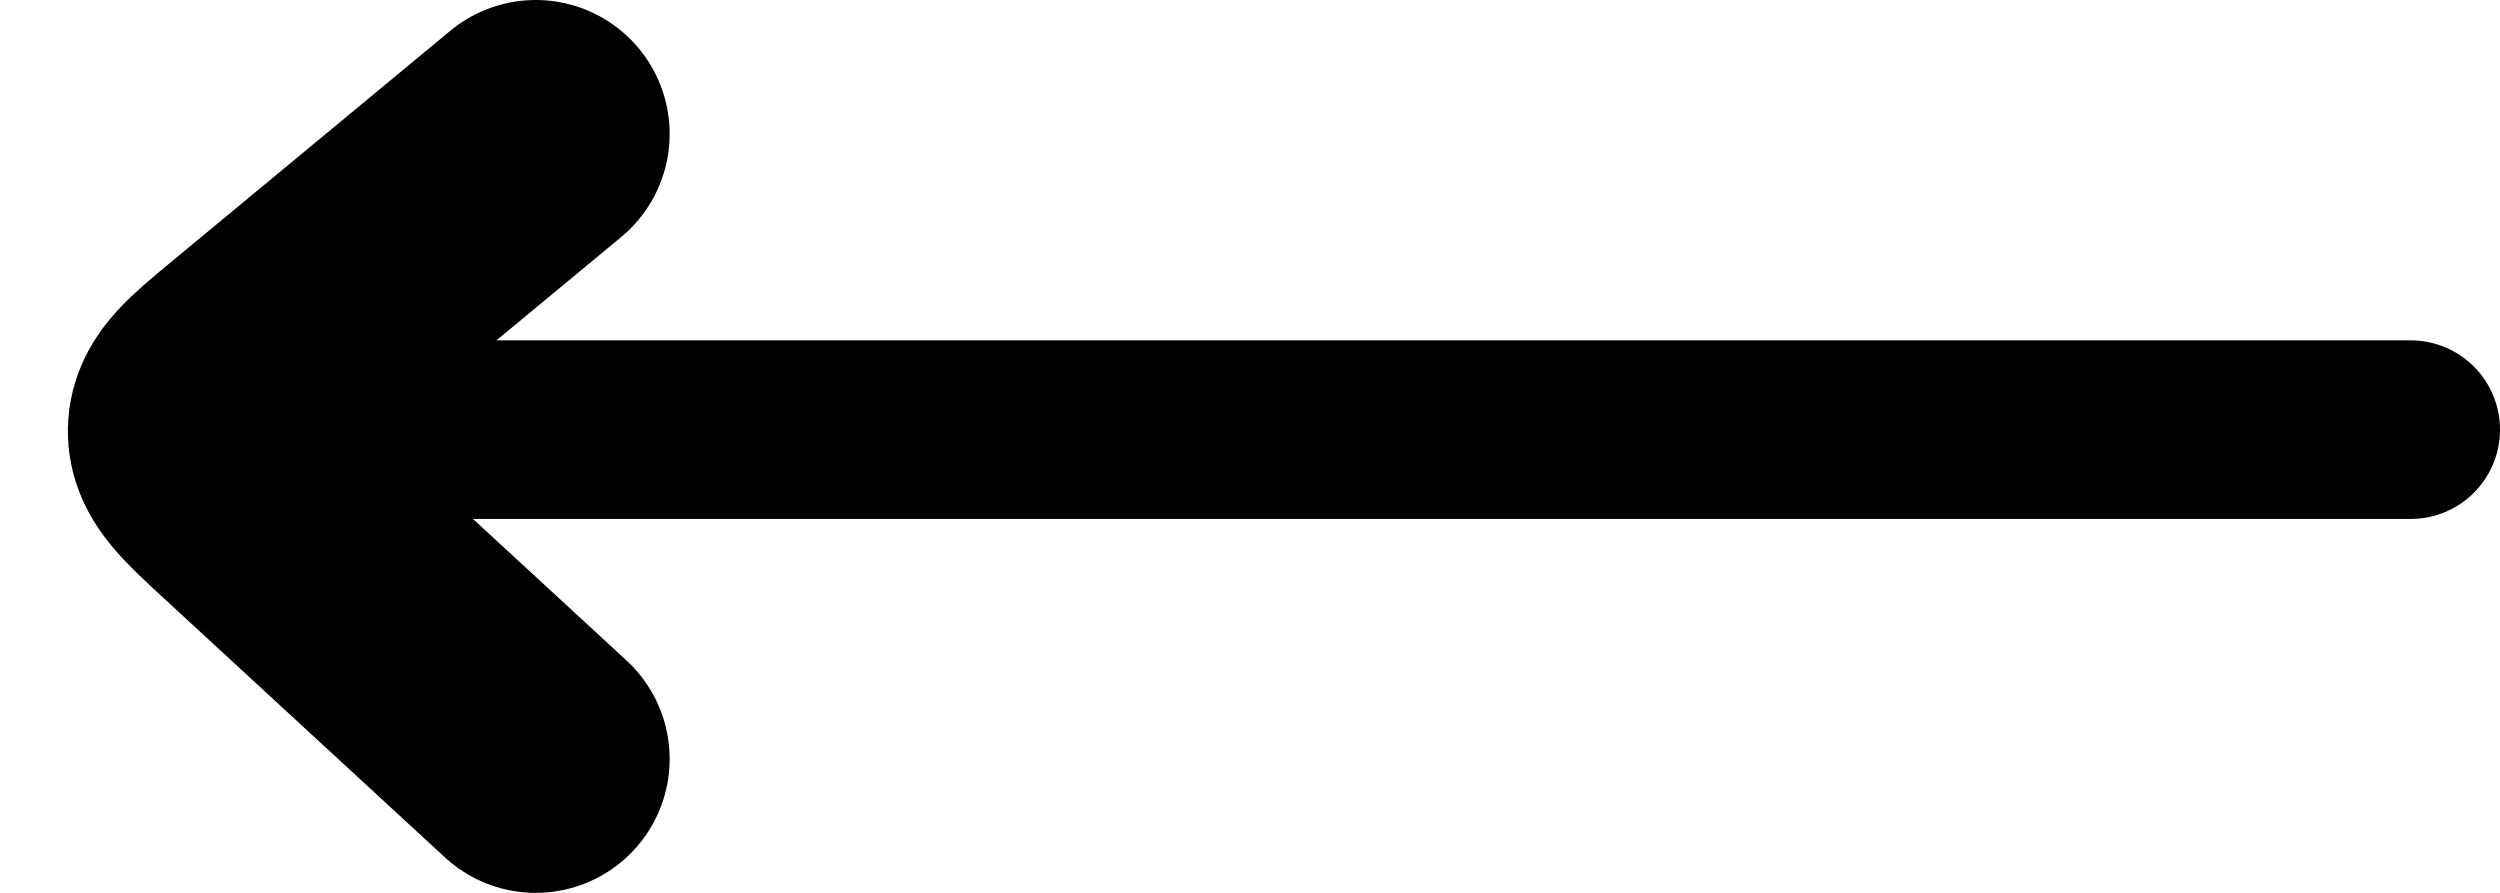 <svg width="28" height="10" viewBox="0 0 28 10" fill="none" xmlns="http://www.w3.org/2000/svg">
<path d="M3.563 4.812L27 4.812" stroke="#6D737A" style="stroke:#6D737A;stroke:color(display-p3 0.427 0.451 0.478);stroke-opacity:1;" stroke-width="2" stroke-linecap="round" stroke-linejoin="round"/>
<path d="M6 8.5L2.841 5.588C2.45 5.227 2.254 5.046 2.26 4.819C2.266 4.592 2.471 4.423 2.881 4.083L6 1.5" stroke="#6D737A" style="stroke:#6D737A;stroke:color(display-p3 0.427 0.451 0.478);stroke-opacity:1;" stroke-width="3" stroke-linecap="round" stroke-linejoin="round"/>
</svg>
